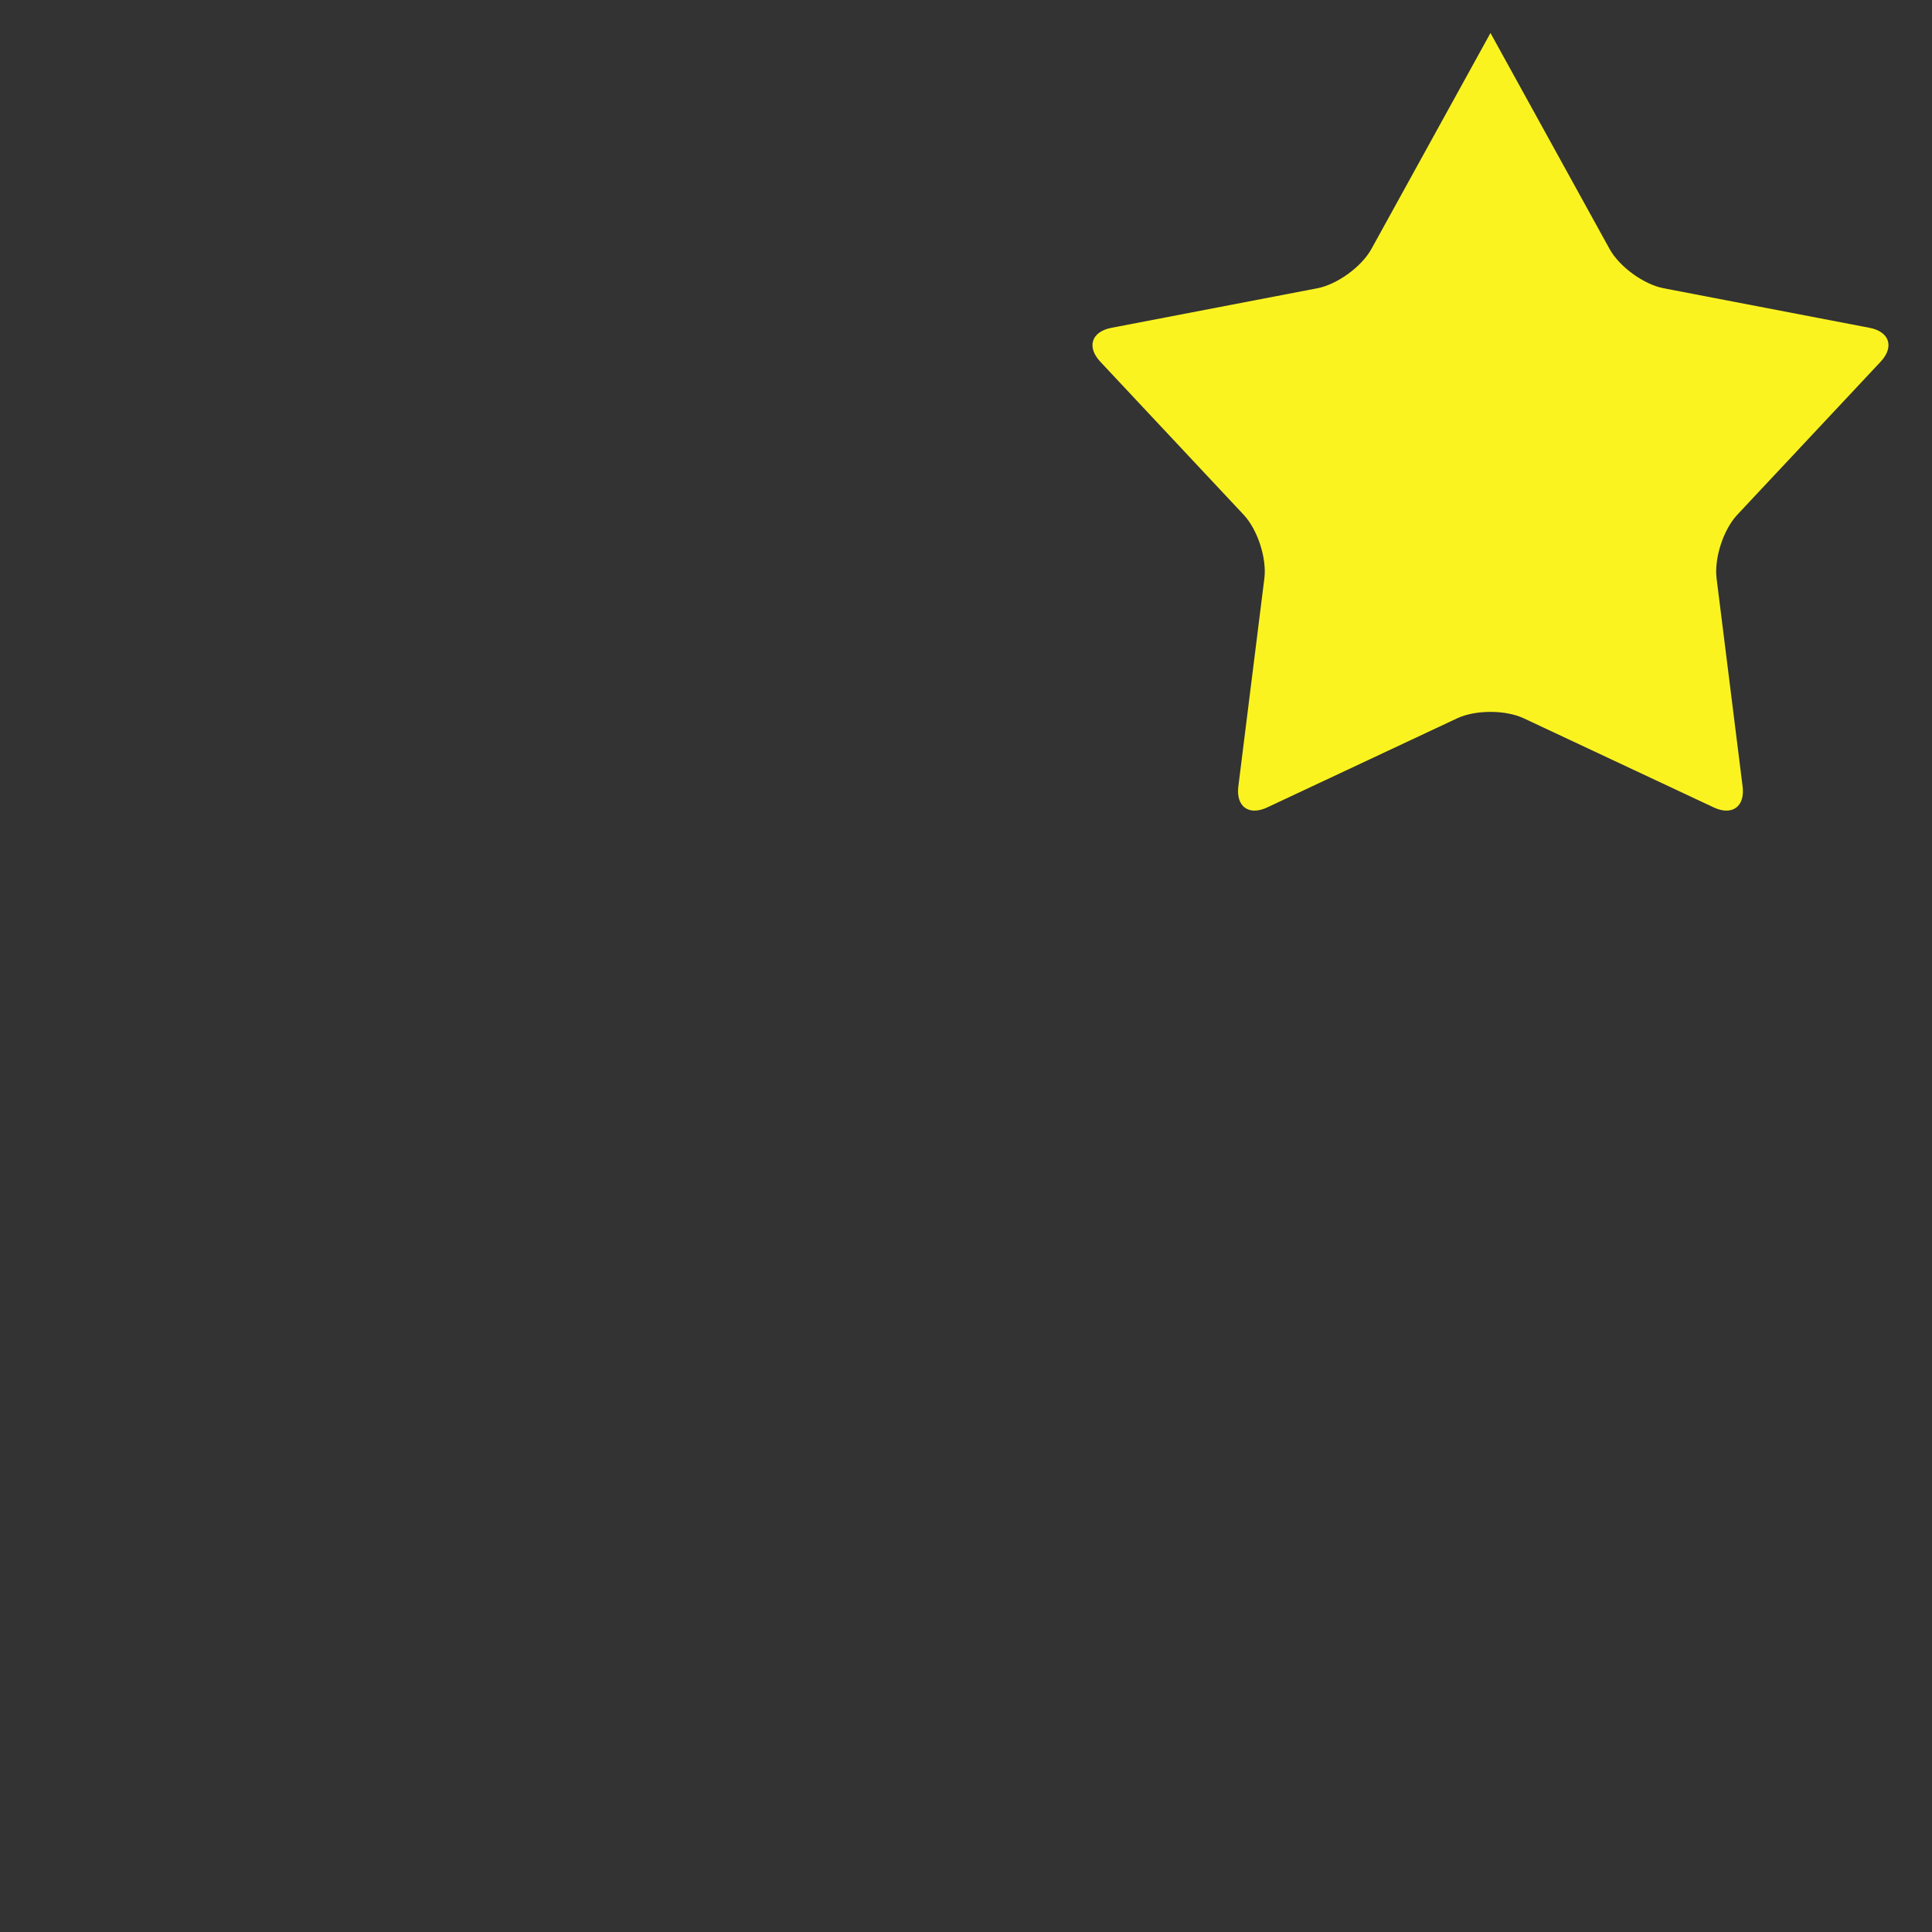 <?xml version="1.0" encoding="UTF-8" standalone="no"?>
<svg
   xmlns:dc="http://purl.org/dc/elements/1.1/"
   xmlns:cc="http://creativecommons.org/ns#"
   xmlns:rdf="http://www.w3.org/1999/02/22-rdf-syntax-ns#"
   xmlns:svg="http://www.w3.org/2000/svg"
   xmlns="http://www.w3.org/2000/svg"
   xmlns:sodipodi="http://sodipodi.sourceforge.net/DTD/sodipodi-0.dtd"
   xmlns:inkscape="http://www.inkscape.org/namespaces/inkscape"
   version="1.0"
   height="600"
   width="600"
   id="svg2"
   sodipodi:version="0.32"
   inkscape:version="0.92.3 (2405546, 2018-03-11)"
   sodipodi:docname="overlay.svg"
   inkscape:output_extension="org.inkscape.output.svg.inkscape"
   inkscape:export-filename="/home/bbou/Images/svg/treebolic-logo32.png"
   inkscape:export-xdpi="5.4420452"
   inkscape:export-ydpi="5.4420452">
  <rect width="100%" height="100%" fill="#333333" stroke="none"/>
  <sodipodi:namedview
     inkscape:window-height="1136"
     inkscape:window-width="1869"
     inkscape:pageshadow="2"
     inkscape:pageopacity="0.0"
     guidetolerance="10.0"
     gridtolerance="10.0"
     objecttolerance="10.0"
     borderopacity="1.0"
     bordercolor="#666666"
     pagecolor="#ffffff"
     id="base"
     showgrid="false"
     inkscape:zoom="0.34731389"
     inkscape:cx="103.9107"
     inkscape:cy="1159.6139"
     inkscape:window-x="51"
     inkscape:window-y="27"
     inkscape:current-layer="svg2"
     inkscape:window-maximized="1" />
  <title
     id="title4"> Example showing a blue circle with 3D highlighting effect </title>
  <desc
     id="desc6"> Picture of a blue sphere (circle with 3D highlighting) </desc>
  <style
     type="text/css"
     id="style8">
      .Border { fill: lightGray; stroke: black; stroke-width: 4; }
      .Label { font-size:24; font-family:Arial; fill:black; }
   </style>
  <defs
     id="defs10">
	

		
		
	</defs>
  <g
     id="Star_2_-_filled"
     transform="matrix(5.733,0,0,5.733,-3148.26,-2037.293)"
     style="fill:#faf320;fill-opacity:1">
	<path
   style="clip-rule:evenodd;fill:#faf320;fill-opacity:1;fill-rule:evenodd"
   inkscape:connector-curvature="0"
   d="m 629.887,357.15 6.451,11.699 c 0.531,0.963 1.85,1.922 2.93,2.129 l 11.156,2.143 c 1.08,0.207 1.348,1.035 0.596,1.838 l -7.766,8.291 c -0.752,0.803 -1.254,2.352 -1.119,3.443 l 1.41,11.273 c 0.137,1.09 -0.566,1.602 -1.563,1.135 l -10.285,-4.824 c -0.994,-0.469 -2.625,-0.469 -3.621,0 l -10.285,4.824 c -0.994,0.467 -1.697,-0.043 -1.563,-1.135 l 1.41,-11.273 c 0.137,-1.092 -0.367,-2.641 -1.119,-3.443 l -7.766,-8.291 c -0.752,-0.803 -0.482,-1.631 0.598,-1.838 l 11.156,-2.143 c 1.08,-0.207 2.398,-1.166 2.93,-2.129 l 6.45,-11.699"
   id="path6840" />

</g>
  <g
     id="Star_1_-_empty"
     transform="matrix(6.371,0,0,6.371,-3904.009,-769.81)"
     style="fill:#faf320;fill-opacity:1">
	<g
   id="g6866"
   style="fill:#faf320;fill-opacity:1">
		<path
   style="fill:#faf320;fill-opacity:1"
   inkscape:connector-curvature="0"
   d="m 617.617,100.868 c -0.703,0 -1.336,-0.279 -1.781,-0.785 -0.496,-0.56 -0.707,-1.346 -0.6,-2.215 l 1.354,-10.822 c 0.074,-0.585 -0.262,-1.62 -0.666,-2.049 l -7.453,-7.961 c -0.742,-0.792 -1.004,-1.754 -0.717,-2.637 0.287,-0.883 1.063,-1.508 2.129,-1.712 l 10.709,-2.056 c 0.578,-0.111 1.459,-0.752 1.746,-1.27 l 5.08,-9.213 c 0.199,-0.404 0.988,-1.78 2.469,-1.78 1.557,0 2.383,1.58 2.531,1.897 l 5.02,9.097 c 0.285,0.517 1.168,1.157 1.746,1.269 l 10.709,2.056 c 1.066,0.205 1.842,0.829 2.129,1.712 0.287,0.883 0.025,1.844 -0.717,2.637 l -7.453,7.96 c -0.404,0.43 -0.74,1.465 -0.668,2.051 l 1.352,10.822 c 0.109,0.866 -0.102,1.652 -0.596,2.213 -0.723,0.816 -1.939,1.017 -3.1,0.475 l -9.873,-4.633 c -0.197,-0.092 -0.582,-0.189 -1.08,-0.189 -0.498,0 -0.883,0.098 -1.078,0.188 l -9.873,4.633 c -0.444,0.207 -0.887,0.312 -1.319,0.312 z m 12.27,-8.239 c 0.883,0 1.734,0.172 2.398,0.484 l 9.057,4.249 -1.238,-9.932 c -0.186,-1.498 0.451,-3.457 1.482,-4.557 l 6.84,-7.304 -9.828,-1.891 c -1.48,-0.284 -3.148,-1.495 -3.879,-2.817 l -4.832,-8.764 -4.832,8.763 c -0.73,1.323 -2.396,2.534 -3.879,2.818 l -9.824,1.887 6.838,7.309 c 1.031,1.101 1.668,3.06 1.48,4.558 l -1.242,9.928 9.063,-4.247 c 0.663,-0.312 1.515,-0.484 2.396,-0.484 z"
   id="path6864" />

	</g>

</g>
  <path
     style="fill:#faf320;stroke-width:17.613;fill-opacity:1"
     inkscape:connector-curvature="0"
     d="m 864.12,-59.59 c 0,10.938 -6.975,14.284 -15.482,7.398 L 780.105,-107.587 c -8.49,-6.887 -22.422,-6.887 -30.964,0 l -68.534,55.394 c -8.49,6.887 -15.482,3.54 -15.482,-7.398 V -397.855 c 0,-10.938 8.983,-19.886 19.921,-19.886 h 159.172 c 10.938,0 19.886,8.948 19.886,19.886 v 338.265 z"
     id="path6871" />
  <g
     id="DownArrow"
     transform="matrix(7.078,0,0,7.078,-3593.926,-812.144)"
     style="fill:#faf320;fill-opacity:1">
	<path
   style="clip-rule:evenodd;fill:#faf320;fill-rule:evenodd;fill-opacity:1"
   inkscape:connector-curvature="0"
   d="m 569.969,57.117 c -12.428,0 -22.5,10.073 -22.5,22.501 0,12.426 10.072,22.5 22.5,22.5 12.426,0 22.5,-10.074 22.5,-22.5 0,-12.428 -10.074,-22.501 -22.5,-22.501 z m 11.324,21.029 -10.391,10.391 c -0.514,0.514 -1.357,0.514 -1.871,0 L 558.642,78.148 c -0.514,-0.514 -0.514,-1.355 0,-1.869 l 2.279,-2.281 c 0.867,-0.867 2.174,-0.752 2.943,0.02 l 5.166,5.164 c 0.514,0.516 1.357,0.516 1.871,0 l 5.182,-5.18 c 0.867,-0.869 2.121,-0.816 2.934,-0.002 l 2.275,2.275 c 0.515,0.513 0.515,1.357 10e-4,1.871 z"
   id="path6924" />

</g>
</svg>
